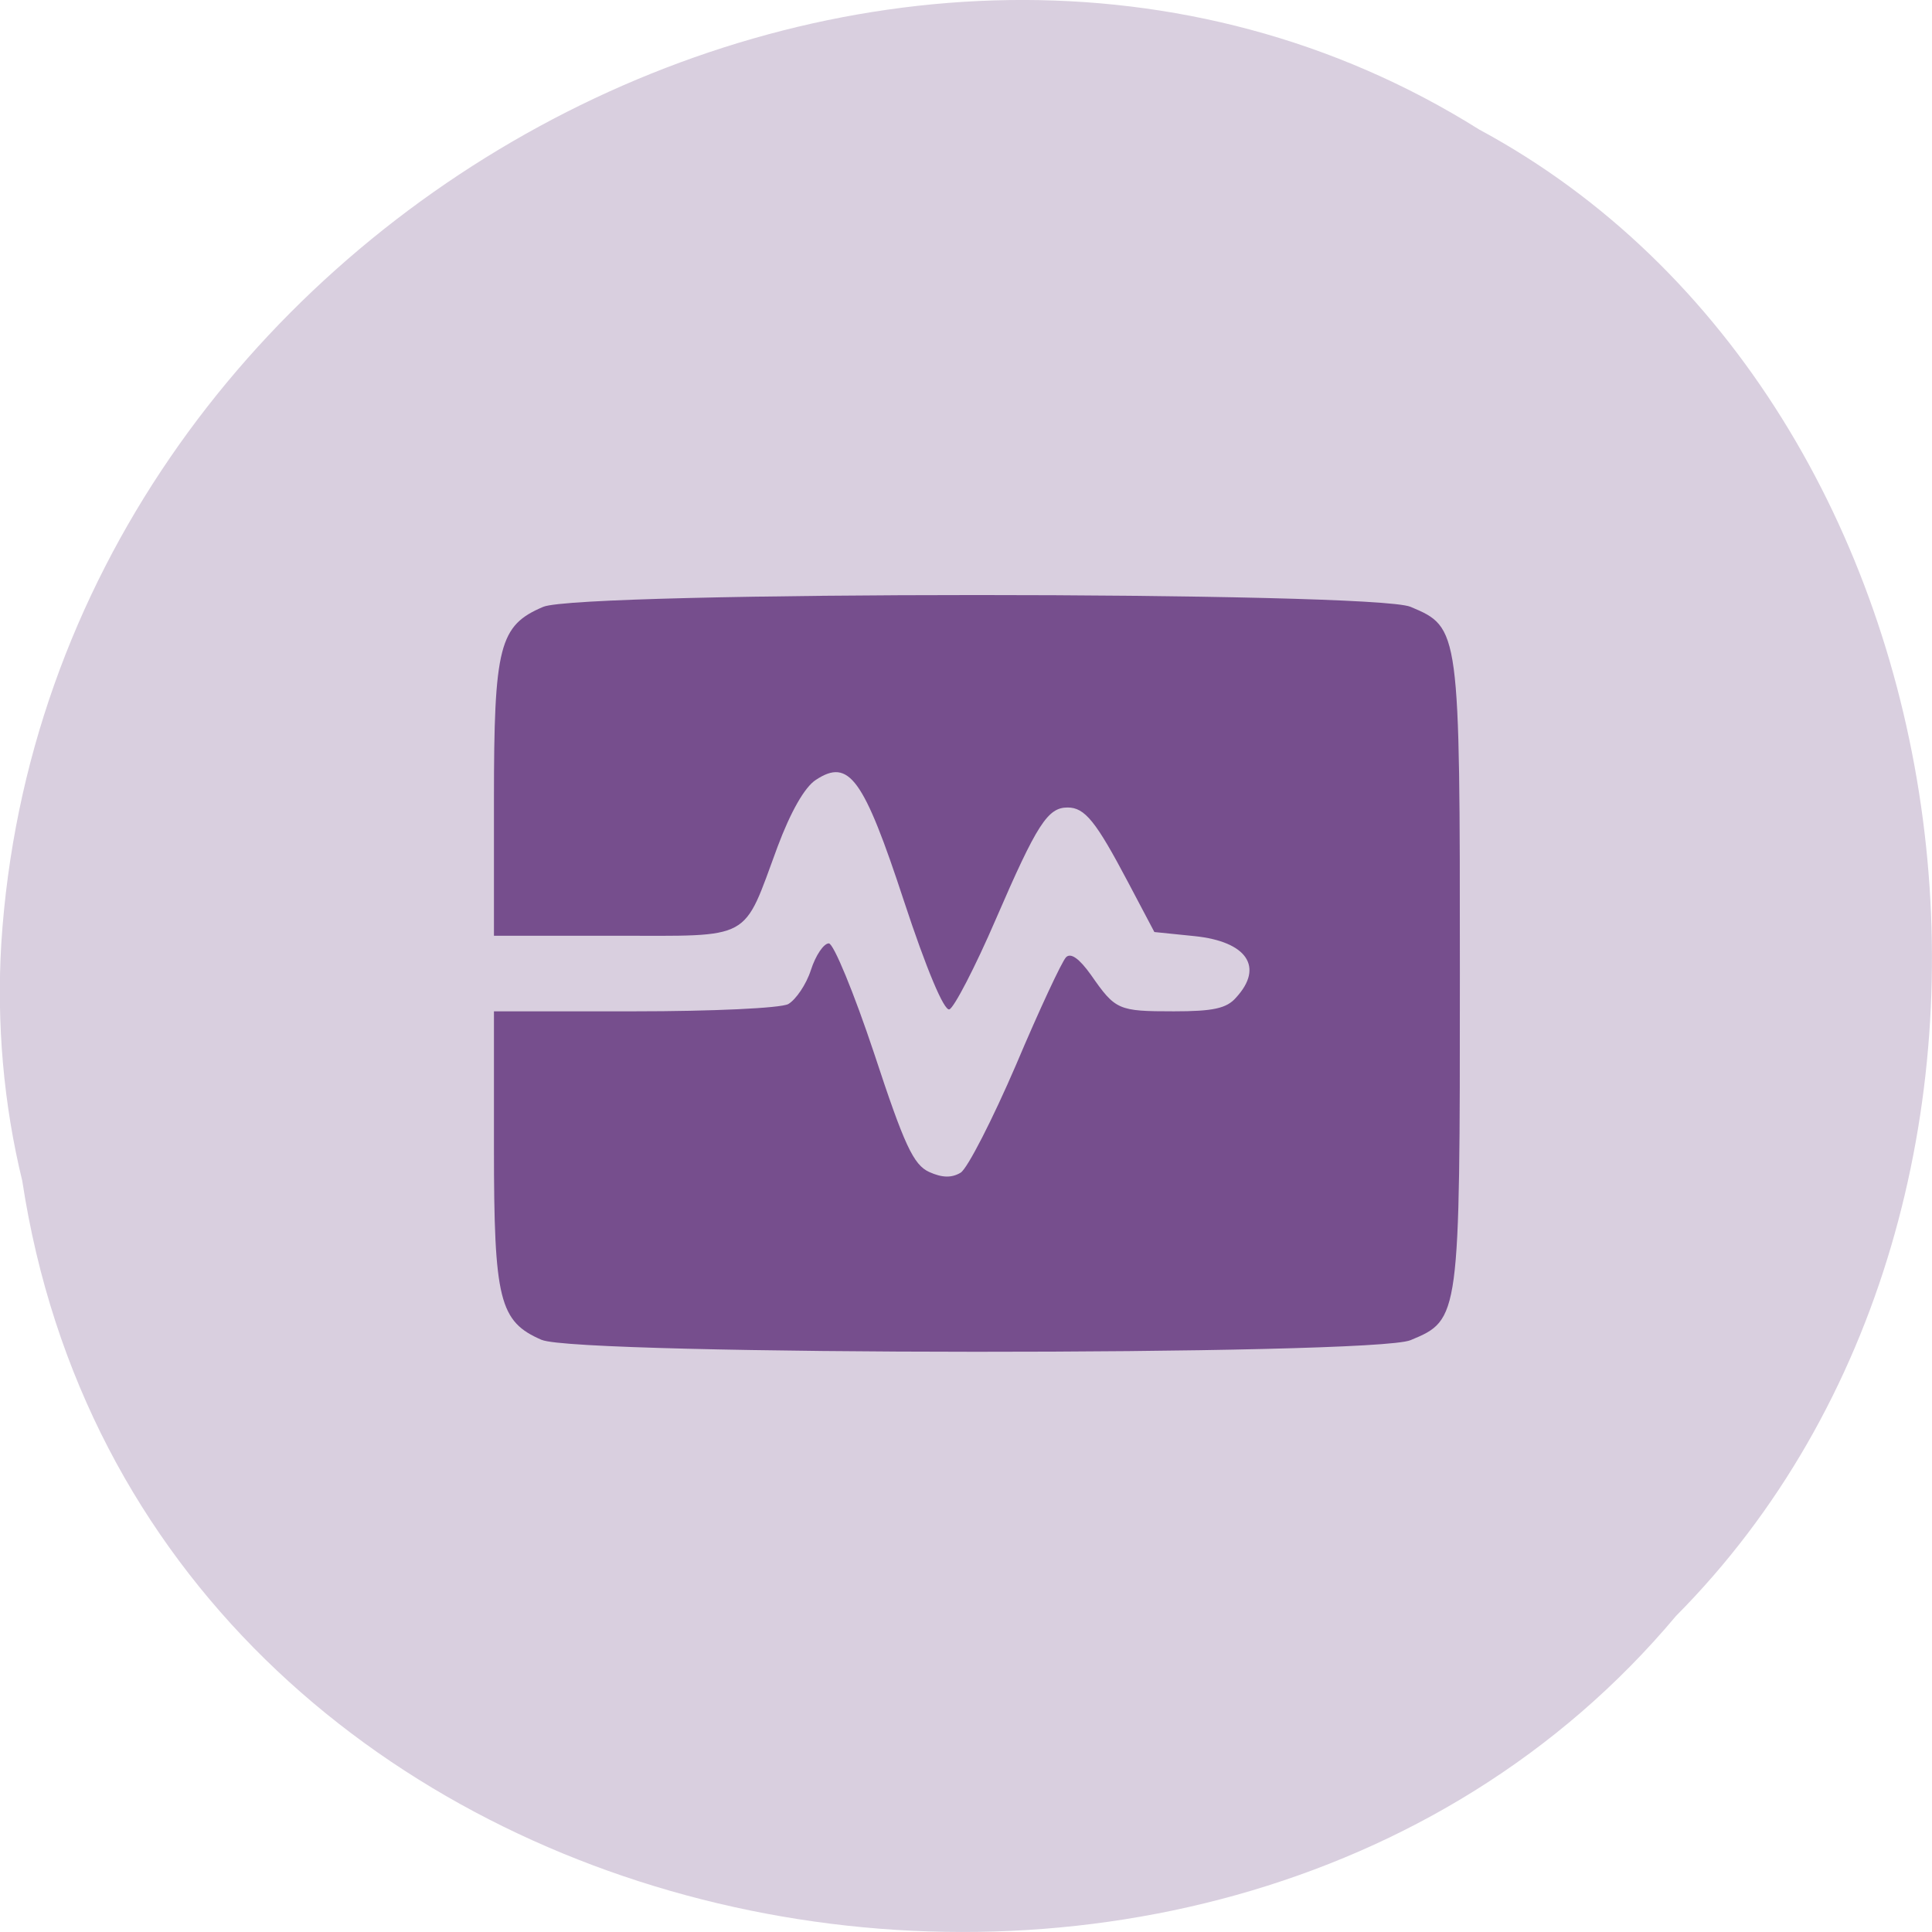 <svg xmlns="http://www.w3.org/2000/svg" viewBox="0 0 24 24"><path d="m 0.277 14.672 c 1.488 9.758 14.707 12.367 20.543 5.402 c 5.137 -5.172 3.855 -15.07 -2.445 -18.465 c -7.238 -4.543 -17.781 1.07 -18.359 10.113 c -0.059 0.988 0.027 1.992 0.262 2.953" fill="#d9cfdf"/><path d="m 6.73 16.645 c -0.527 -0.227 -0.594 -0.492 -0.594 -2.387 v -1.695 h 1.742 c 0.973 0 1.816 -0.039 1.914 -0.09 c 0.094 -0.055 0.223 -0.242 0.281 -0.422 c 0.059 -0.184 0.16 -0.332 0.223 -0.332 c 0.059 0 0.313 0.617 0.563 1.367 c 0.375 1.141 0.488 1.383 0.684 1.473 c 0.164 0.074 0.281 0.074 0.391 0.008 c 0.086 -0.055 0.395 -0.66 0.688 -1.34 c 0.289 -0.684 0.57 -1.285 0.621 -1.336 c 0.059 -0.059 0.164 0.016 0.309 0.219 c 0.305 0.438 0.336 0.453 1.031 0.453 c 0.484 0 0.656 -0.035 0.773 -0.172 c 0.348 -0.379 0.133 -0.695 -0.516 -0.762 l -0.5 -0.051 l -0.328 -0.621 c -0.398 -0.754 -0.535 -0.926 -0.75 -0.926 c -0.246 0 -0.379 0.203 -0.891 1.387 c -0.258 0.598 -0.52 1.102 -0.578 1.121 c -0.066 0.02 -0.285 -0.5 -0.563 -1.344 c -0.504 -1.535 -0.684 -1.777 -1.094 -1.508 c -0.141 0.09 -0.316 0.402 -0.477 0.832 c -0.438 1.184 -0.293 1.105 -2.023 1.105 h -1.5 v -1.691 c 0 -1.91 0.066 -2.164 0.613 -2.395 c 0.473 -0.195 10.305 -0.195 10.773 0 c 0.613 0.258 0.613 0.27 0.613 4.555 c 0 4.285 0 4.301 -0.613 4.555 c -0.465 0.195 -10.348 0.191 -10.793 -0.004" fill="#764e8d"/></svg>